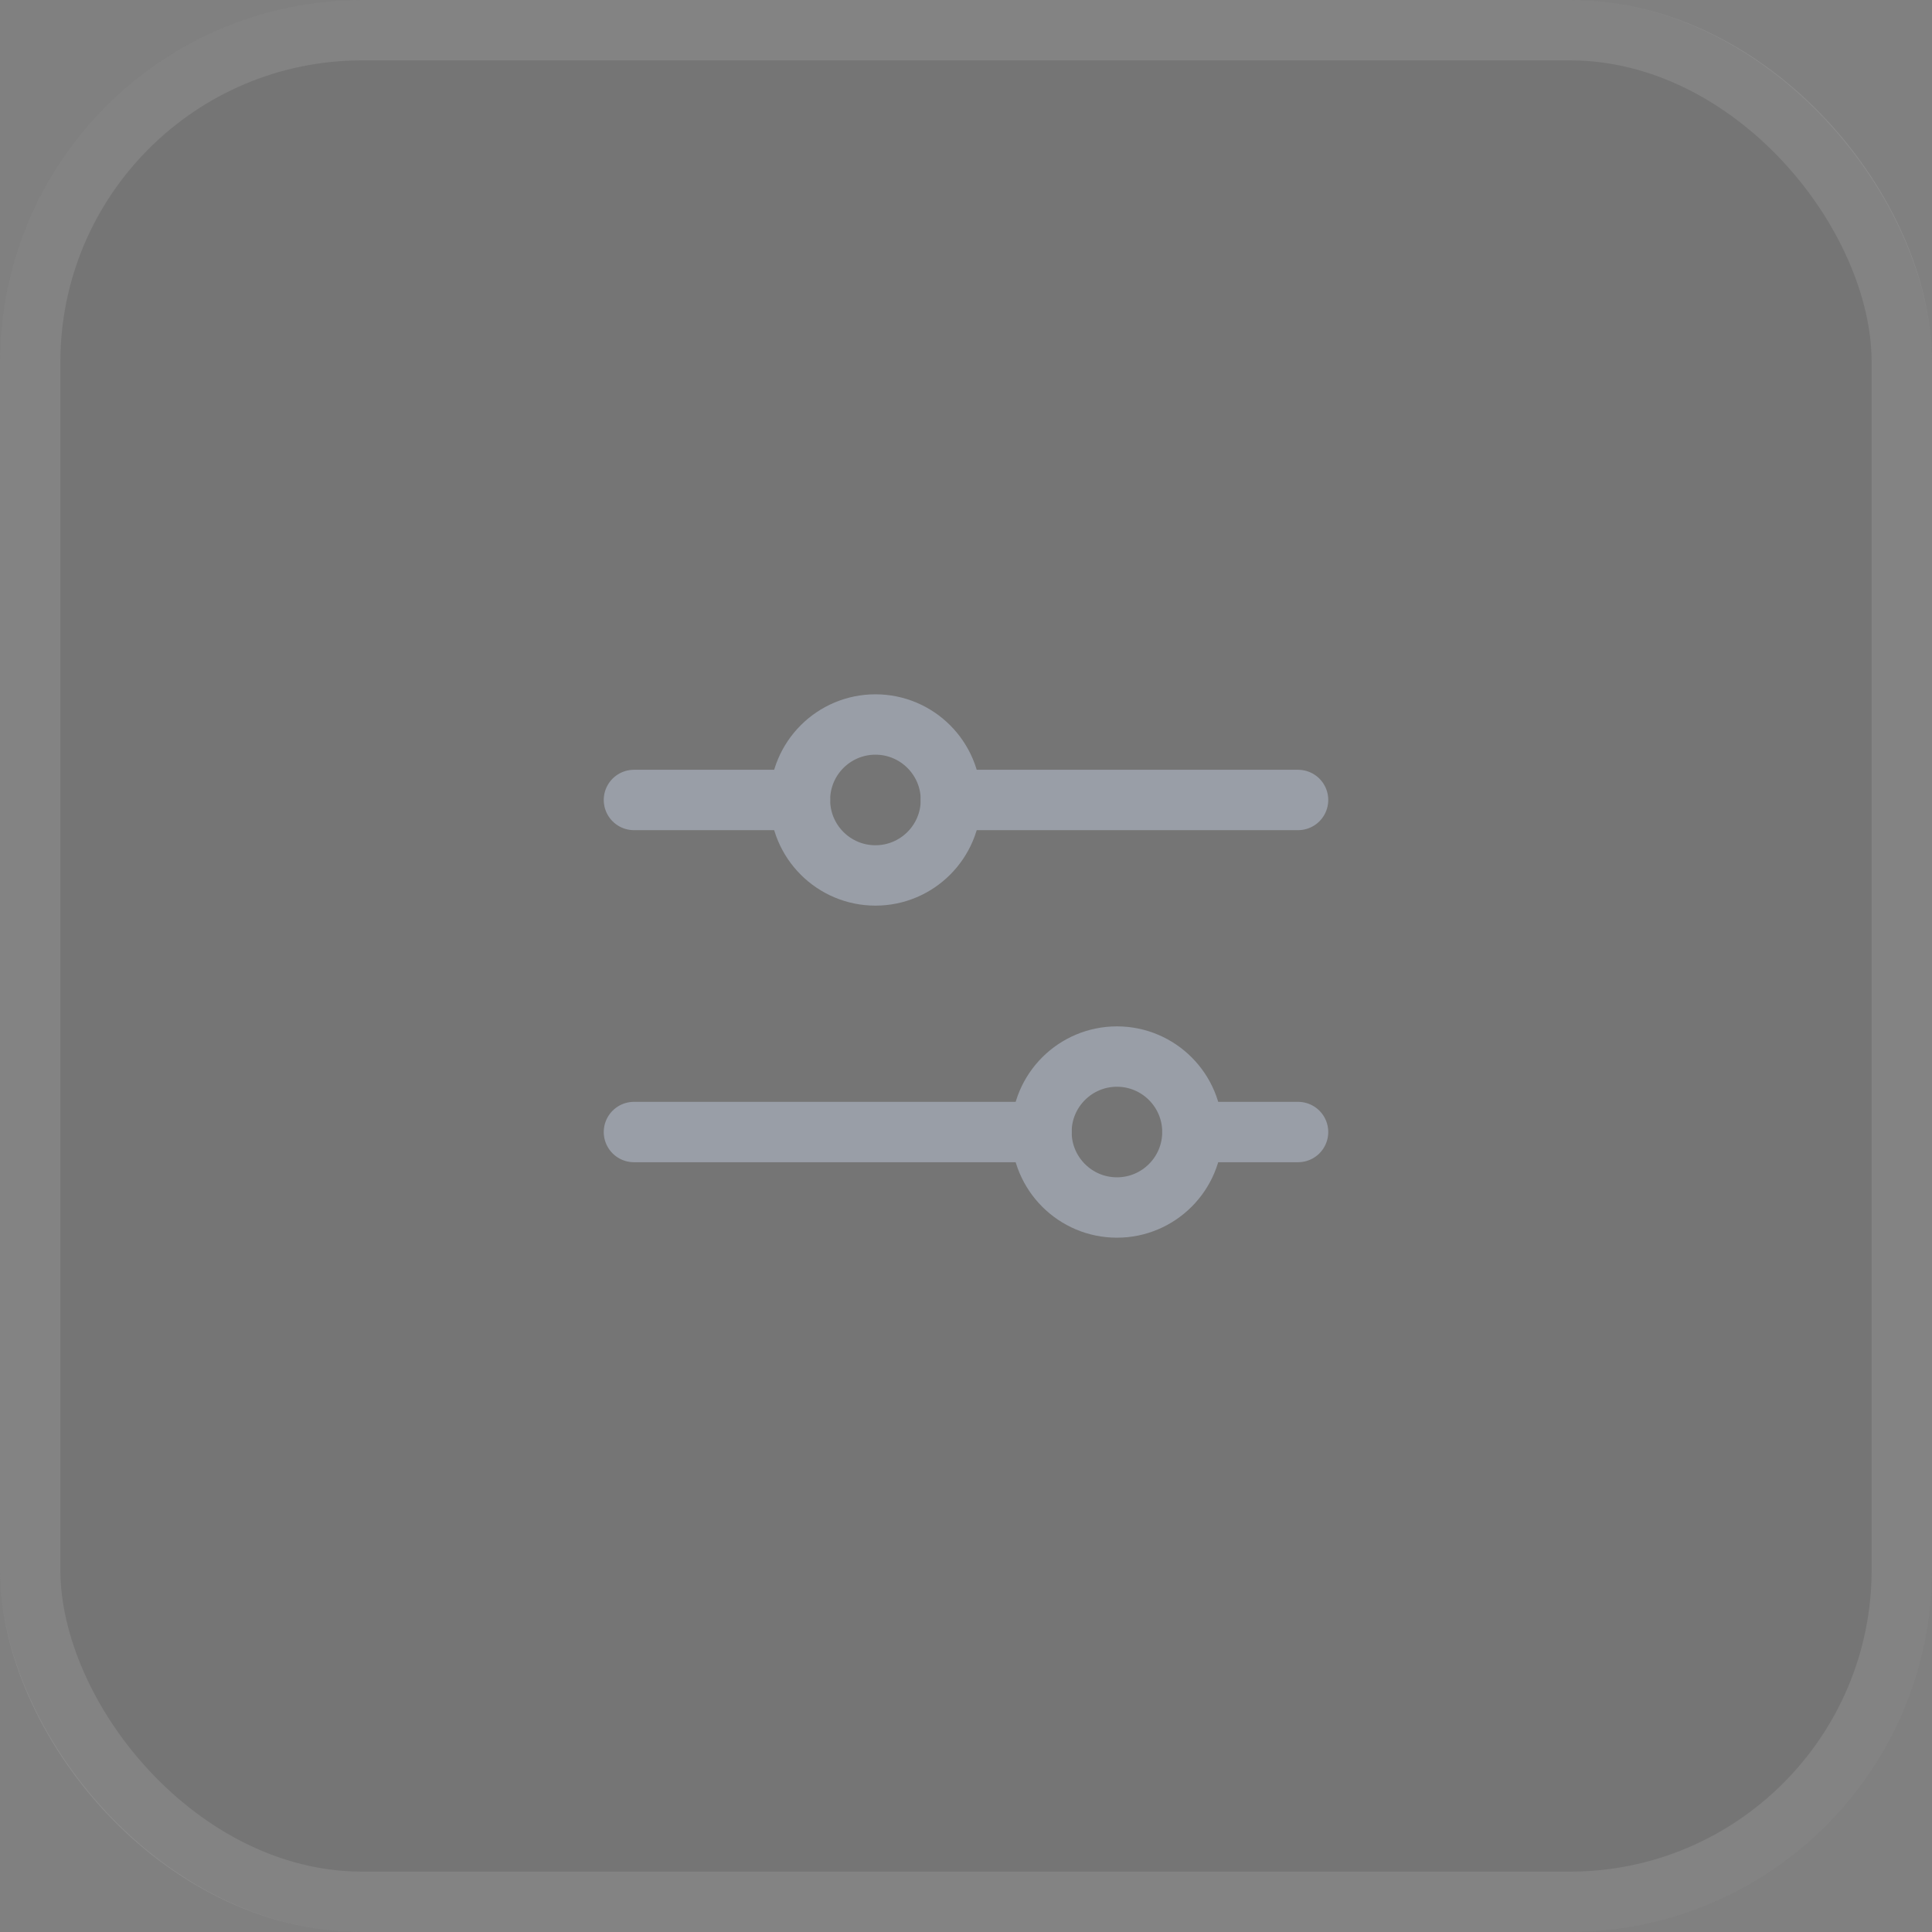 <svg width="32" height="32" viewBox="0 0 32 32" fill="none" xmlns="http://www.w3.org/2000/svg">
    <rect x="0" y="0" width="32" height="32" fill="#808080" stroke="none"/>
    <rect width="32" height="32" rx="6" fill="#1A1A1A" fill-opacity="0.1" />
    <rect x="0.5" y="0.5" width="31" height="31" rx="5.5" stroke="white" stroke-opacity="0.1" />
    <path d="M17.25 18.75H10.5" stroke="#999EA7" stroke-linecap="round" stroke-linejoin="round" />
    <path d="M21.5 18.75H19.75" stroke="#999EA7" stroke-linecap="round" stroke-linejoin="round" />
    <path
        d="M18.5 20C19.19 20 19.75 19.44 19.75 18.75C19.75 18.06 19.19 17.5 18.5 17.5C17.81 17.5 17.25 18.06 17.25 18.75C17.25 19.44 17.81 20 18.5 20Z"
        stroke="#999EA7" stroke-linecap="round" stroke-linejoin="round" />
    <path d="M13.25 13.25H10.5" stroke="#999EA7" stroke-linecap="round" stroke-linejoin="round" />
    <path d="M21.5 13.25H15.75" stroke="#999EA7" stroke-linecap="round" stroke-linejoin="round" />
    <path
        d="M14.5 14.5C15.19 14.5 15.75 13.94 15.75 13.25C15.75 12.56 15.19 12 14.5 12C13.81 12 13.25 12.56 13.25 13.25C13.25 13.94 13.81 14.5 14.5 14.5Z"
        stroke="#999EA7" stroke-linecap="round" stroke-linejoin="round" />
</svg>